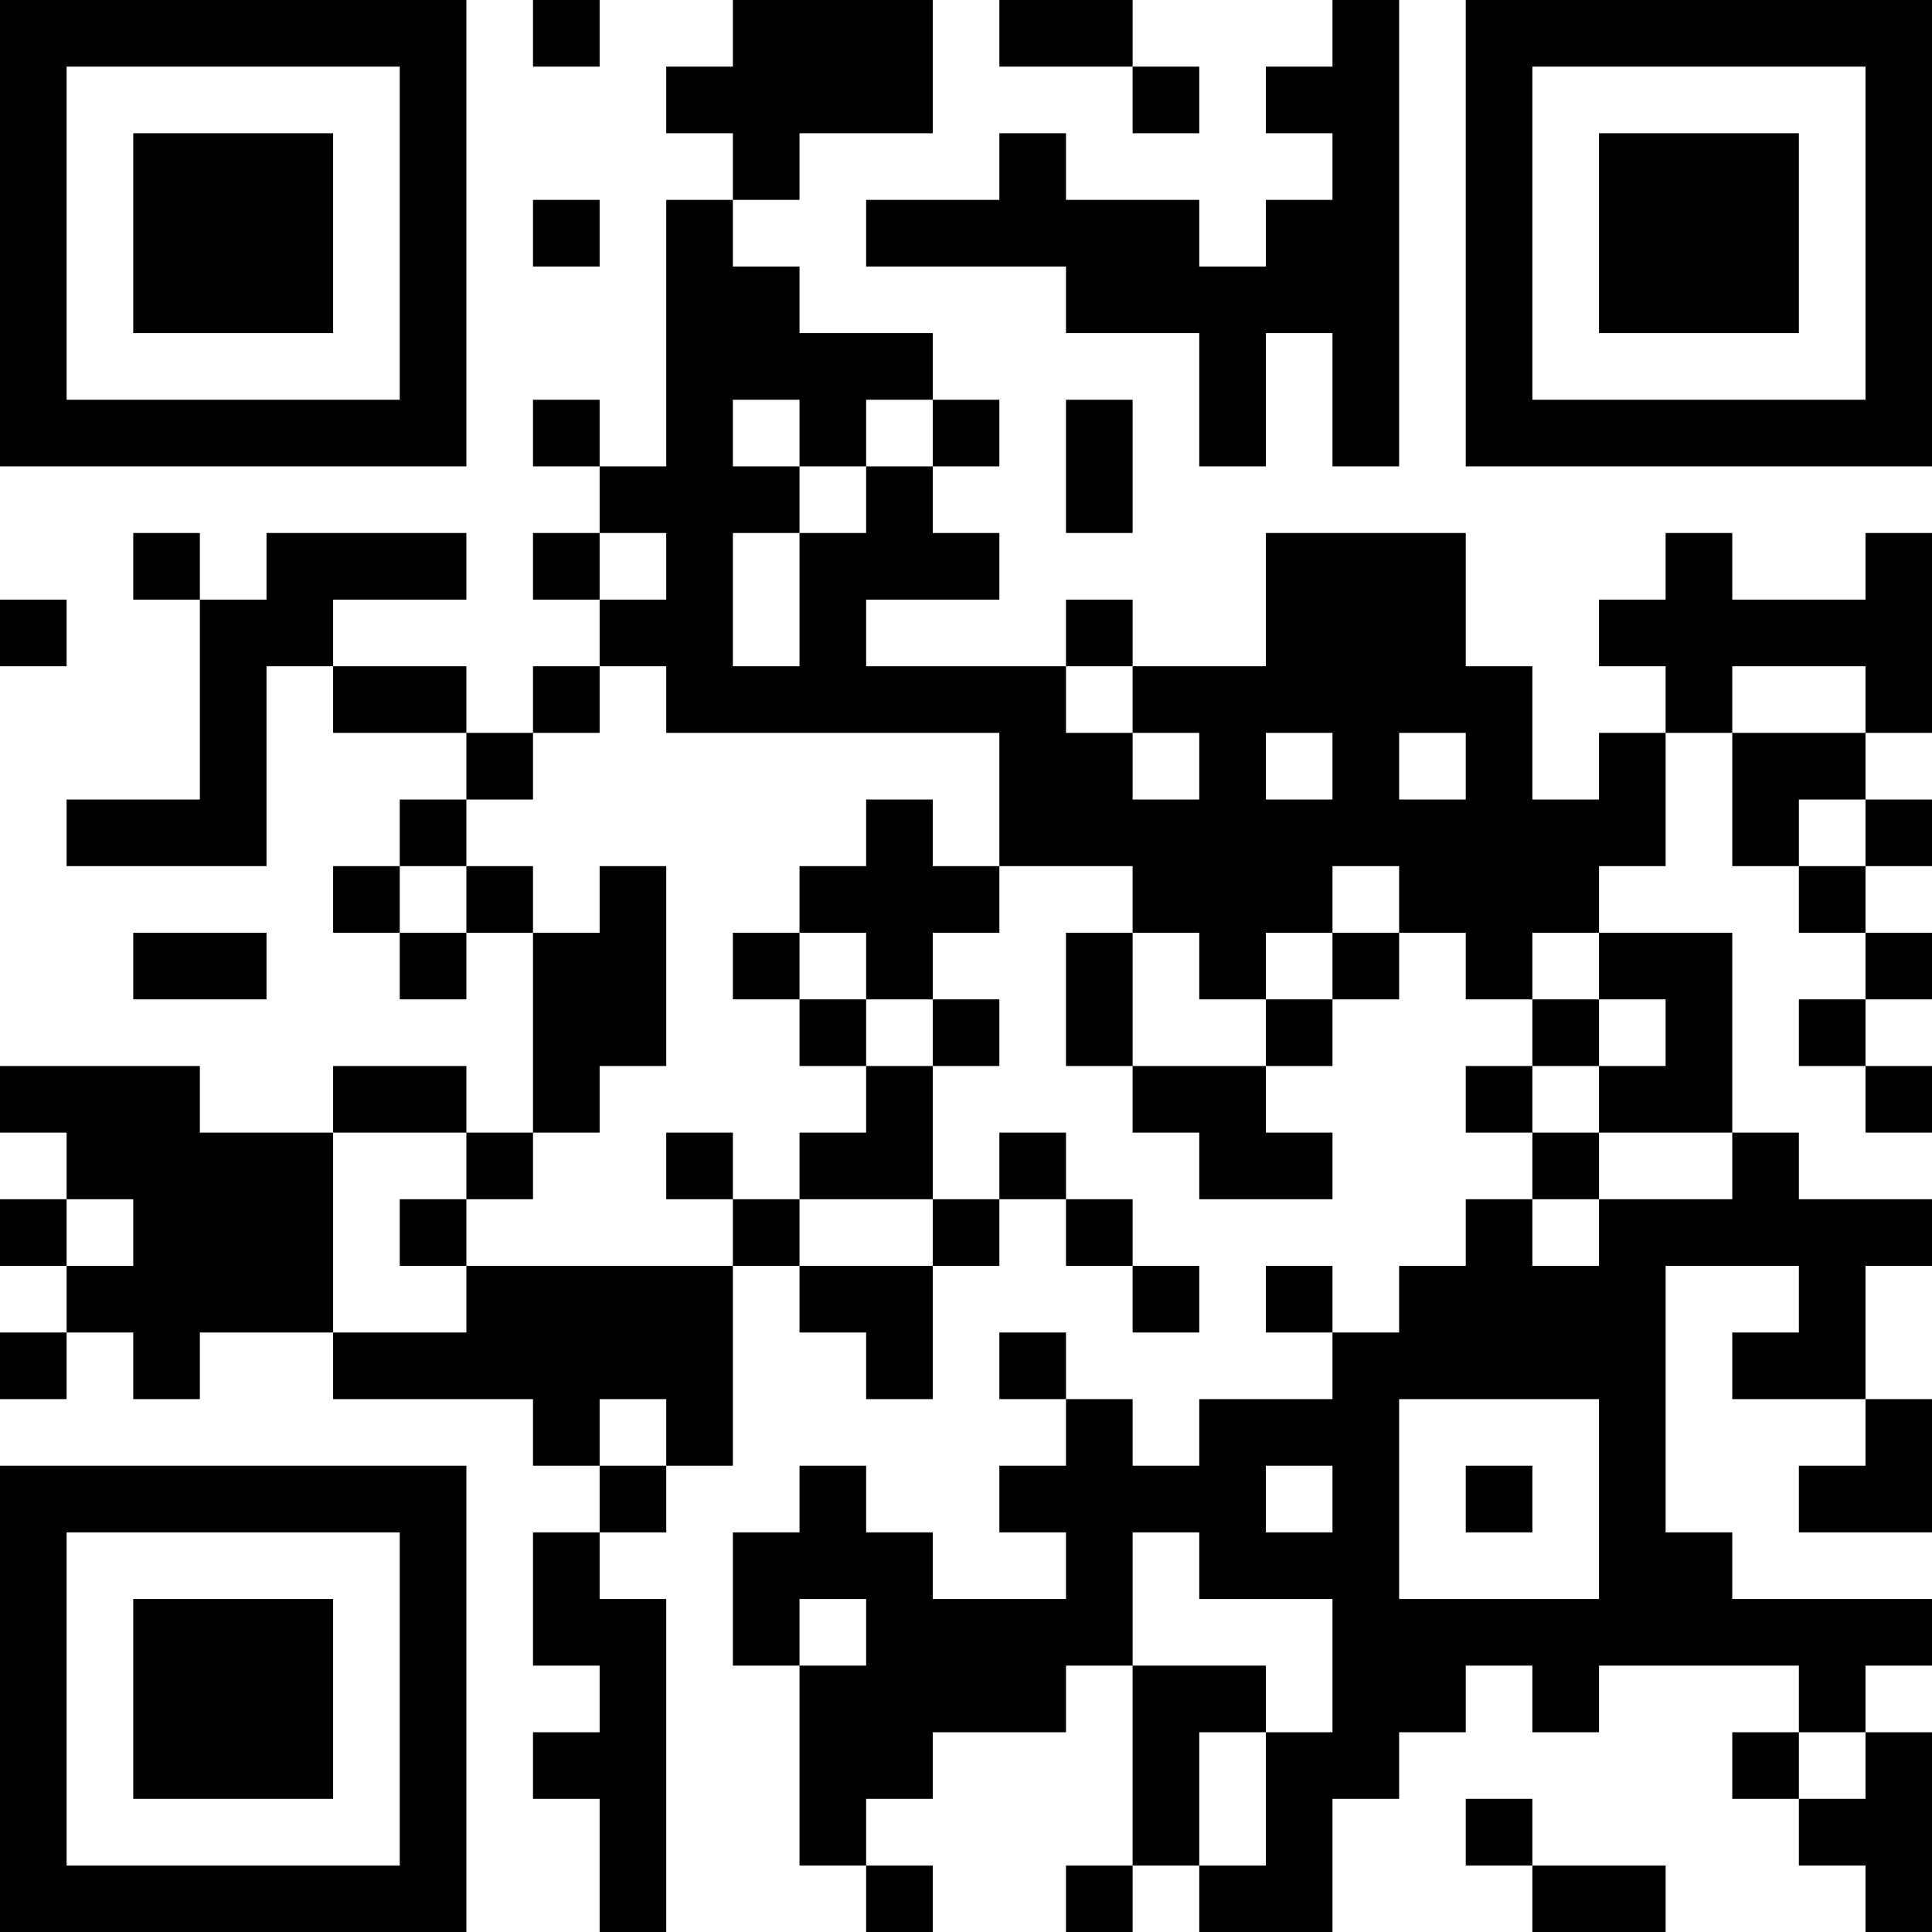 <?xml version="1.0" encoding="UTF-8"?>
<svg xmlns="http://www.w3.org/2000/svg" version="1.1" width="200" height="200" viewBox="0 0 200 200"><rect x="0" y="0" width="200" height="200" fill="#ffffff"/><g transform="scale(6.897)"><g transform="translate(0,0)"><path fill-rule="evenodd" d="M8 0L8 1L9 1L9 0ZM11 0L11 1L10 1L10 2L11 2L11 3L10 3L10 7L9 7L9 6L8 6L8 7L9 7L9 8L8 8L8 9L9 9L9 10L8 10L8 11L7 11L7 10L5 10L5 9L7 9L7 8L4 8L4 9L3 9L3 8L2 8L2 9L3 9L3 12L1 12L1 13L4 13L4 10L5 10L5 11L7 11L7 12L6 12L6 13L5 13L5 14L6 14L6 15L7 15L7 14L8 14L8 17L7 17L7 16L5 16L5 17L3 17L3 16L0 16L0 17L1 17L1 18L0 18L0 19L1 19L1 20L0 20L0 21L1 21L1 20L2 20L2 21L3 21L3 20L5 20L5 21L8 21L8 22L9 22L9 23L8 23L8 25L9 25L9 26L8 26L8 27L9 27L9 29L10 29L10 24L9 24L9 23L10 23L10 22L11 22L11 19L12 19L12 20L13 20L13 21L14 21L14 19L15 19L15 18L16 18L16 19L17 19L17 20L18 20L18 19L17 19L17 18L16 18L16 17L15 17L15 18L14 18L14 16L15 16L15 15L14 15L14 14L15 14L15 13L17 13L17 14L16 14L16 16L17 16L17 17L18 17L18 18L20 18L20 17L19 17L19 16L20 16L20 15L21 15L21 14L22 14L22 15L23 15L23 16L22 16L22 17L23 17L23 18L22 18L22 19L21 19L21 20L20 20L20 19L19 19L19 20L20 20L20 21L18 21L18 22L17 22L17 21L16 21L16 20L15 20L15 21L16 21L16 22L15 22L15 23L16 23L16 24L14 24L14 23L13 23L13 22L12 22L12 23L11 23L11 25L12 25L12 28L13 28L13 29L14 29L14 28L13 28L13 27L14 27L14 26L16 26L16 25L17 25L17 28L16 28L16 29L17 29L17 28L18 28L18 29L20 29L20 27L21 27L21 26L22 26L22 25L23 25L23 26L24 26L24 25L27 25L27 26L26 26L26 27L27 27L27 28L28 28L28 29L29 29L29 26L28 26L28 25L29 25L29 24L26 24L26 23L25 23L25 19L27 19L27 20L26 20L26 21L28 21L28 22L27 22L27 23L29 23L29 21L28 21L28 19L29 19L29 18L27 18L27 17L26 17L26 14L24 14L24 13L25 13L25 11L26 11L26 13L27 13L27 14L28 14L28 15L27 15L27 16L28 16L28 17L29 17L29 16L28 16L28 15L29 15L29 14L28 14L28 13L29 13L29 12L28 12L28 11L29 11L29 8L28 8L28 9L26 9L26 8L25 8L25 9L24 9L24 10L25 10L25 11L24 11L24 12L23 12L23 10L22 10L22 8L19 8L19 10L17 10L17 9L16 9L16 10L13 10L13 9L15 9L15 8L14 8L14 7L15 7L15 6L14 6L14 5L12 5L12 4L11 4L11 3L12 3L12 2L14 2L14 0ZM15 0L15 1L17 1L17 2L18 2L18 1L17 1L17 0ZM20 0L20 1L19 1L19 2L20 2L20 3L19 3L19 4L18 4L18 3L16 3L16 2L15 2L15 3L13 3L13 4L16 4L16 5L18 5L18 7L19 7L19 5L20 5L20 7L21 7L21 0ZM8 3L8 4L9 4L9 3ZM11 6L11 7L12 7L12 8L11 8L11 10L12 10L12 8L13 8L13 7L14 7L14 6L13 6L13 7L12 7L12 6ZM16 6L16 8L17 8L17 6ZM9 8L9 9L10 9L10 8ZM0 9L0 10L1 10L1 9ZM9 10L9 11L8 11L8 12L7 12L7 13L6 13L6 14L7 14L7 13L8 13L8 14L9 14L9 13L10 13L10 16L9 16L9 17L8 17L8 18L7 18L7 17L5 17L5 20L7 20L7 19L11 19L11 18L12 18L12 19L14 19L14 18L12 18L12 17L13 17L13 16L14 16L14 15L13 15L13 14L12 14L12 13L13 13L13 12L14 12L14 13L15 13L15 11L10 11L10 10ZM16 10L16 11L17 11L17 12L18 12L18 11L17 11L17 10ZM26 10L26 11L28 11L28 10ZM19 11L19 12L20 12L20 11ZM21 11L21 12L22 12L22 11ZM27 12L27 13L28 13L28 12ZM20 13L20 14L19 14L19 15L18 15L18 14L17 14L17 16L19 16L19 15L20 15L20 14L21 14L21 13ZM2 14L2 15L4 15L4 14ZM11 14L11 15L12 15L12 16L13 16L13 15L12 15L12 14ZM23 14L23 15L24 15L24 16L23 16L23 17L24 17L24 18L23 18L23 19L24 19L24 18L26 18L26 17L24 17L24 16L25 16L25 15L24 15L24 14ZM10 17L10 18L11 18L11 17ZM1 18L1 19L2 19L2 18ZM6 18L6 19L7 19L7 18ZM9 21L9 22L10 22L10 21ZM21 21L21 24L24 24L24 21ZM19 22L19 23L20 23L20 22ZM22 22L22 23L23 23L23 22ZM17 23L17 25L19 25L19 26L18 26L18 28L19 28L19 26L20 26L20 24L18 24L18 23ZM12 24L12 25L13 25L13 24ZM27 26L27 27L28 27L28 26ZM22 27L22 28L23 28L23 29L25 29L25 28L23 28L23 27ZM0 0L0 7L7 7L7 0ZM1 1L1 6L6 6L6 1ZM2 2L2 5L5 5L5 2ZM22 0L22 7L29 7L29 0ZM23 1L23 6L28 6L28 1ZM24 2L24 5L27 5L27 2ZM0 22L0 29L7 29L7 22ZM1 23L1 28L6 28L6 23ZM2 24L2 27L5 27L5 24Z" fill="#000000"/></g></g></svg>

